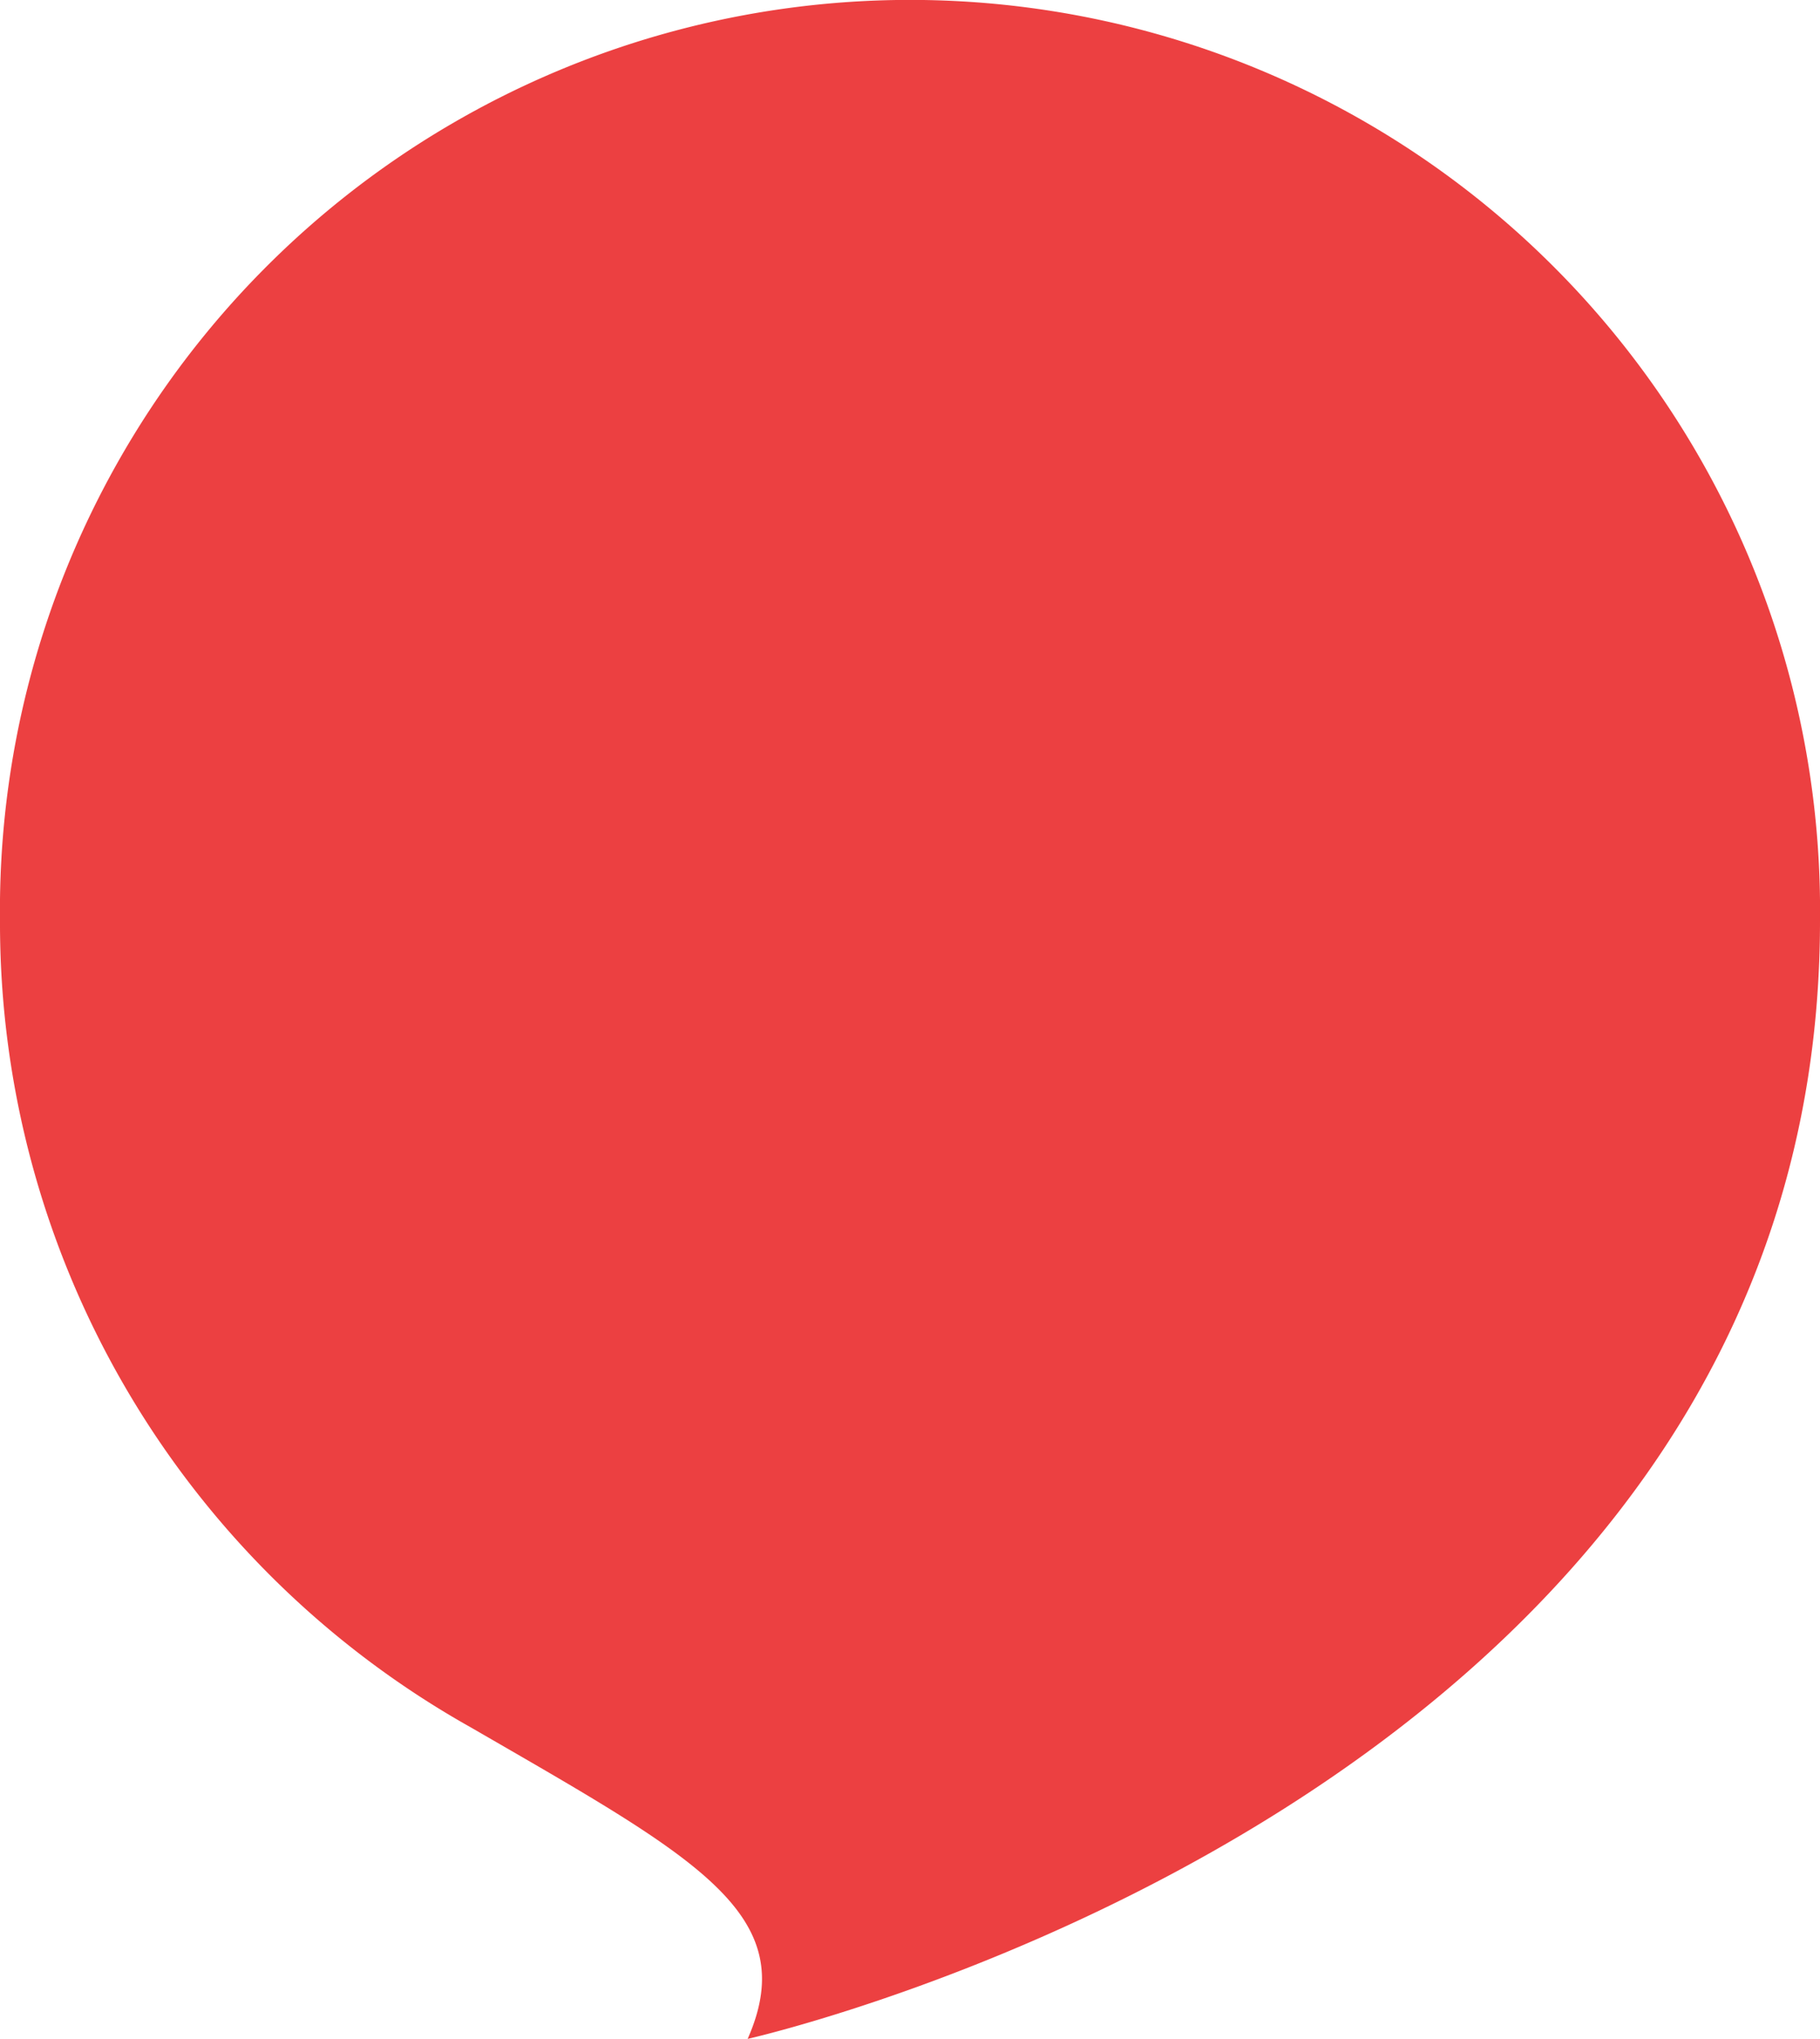 <svg xmlns="http://www.w3.org/2000/svg" xmlns:xlink="http://www.w3.org/1999/xlink" width="44.855" height="50.238" viewBox="0 0 44.855 50.238">
  <defs>
    <clipPath id="clip-path">
      <rect width="44.855" height="50.238" fill="none"/>
    </clipPath>
  </defs>
  <g id="반복_그리드_7" data-name="반복 그리드 7" clip-path="url(#clip-path)">
    <g transform="translate(-732.221 -568.343)">
      <path id="패스_5386" data-name="패스 5386" d="M212.315,251.8a22.429,22.429,0,1,1,44.855,0c0,21.617-26.429,27.549-26.429,27.549,1.365-3.088-1.285-4.47-6.812-7.669h0A22.72,22.72,0,0,1,212.315,251.8Z" transform="translate(519.906 339.229)" fill="#ec4041"/>
    </g>
  </g>
</svg>
